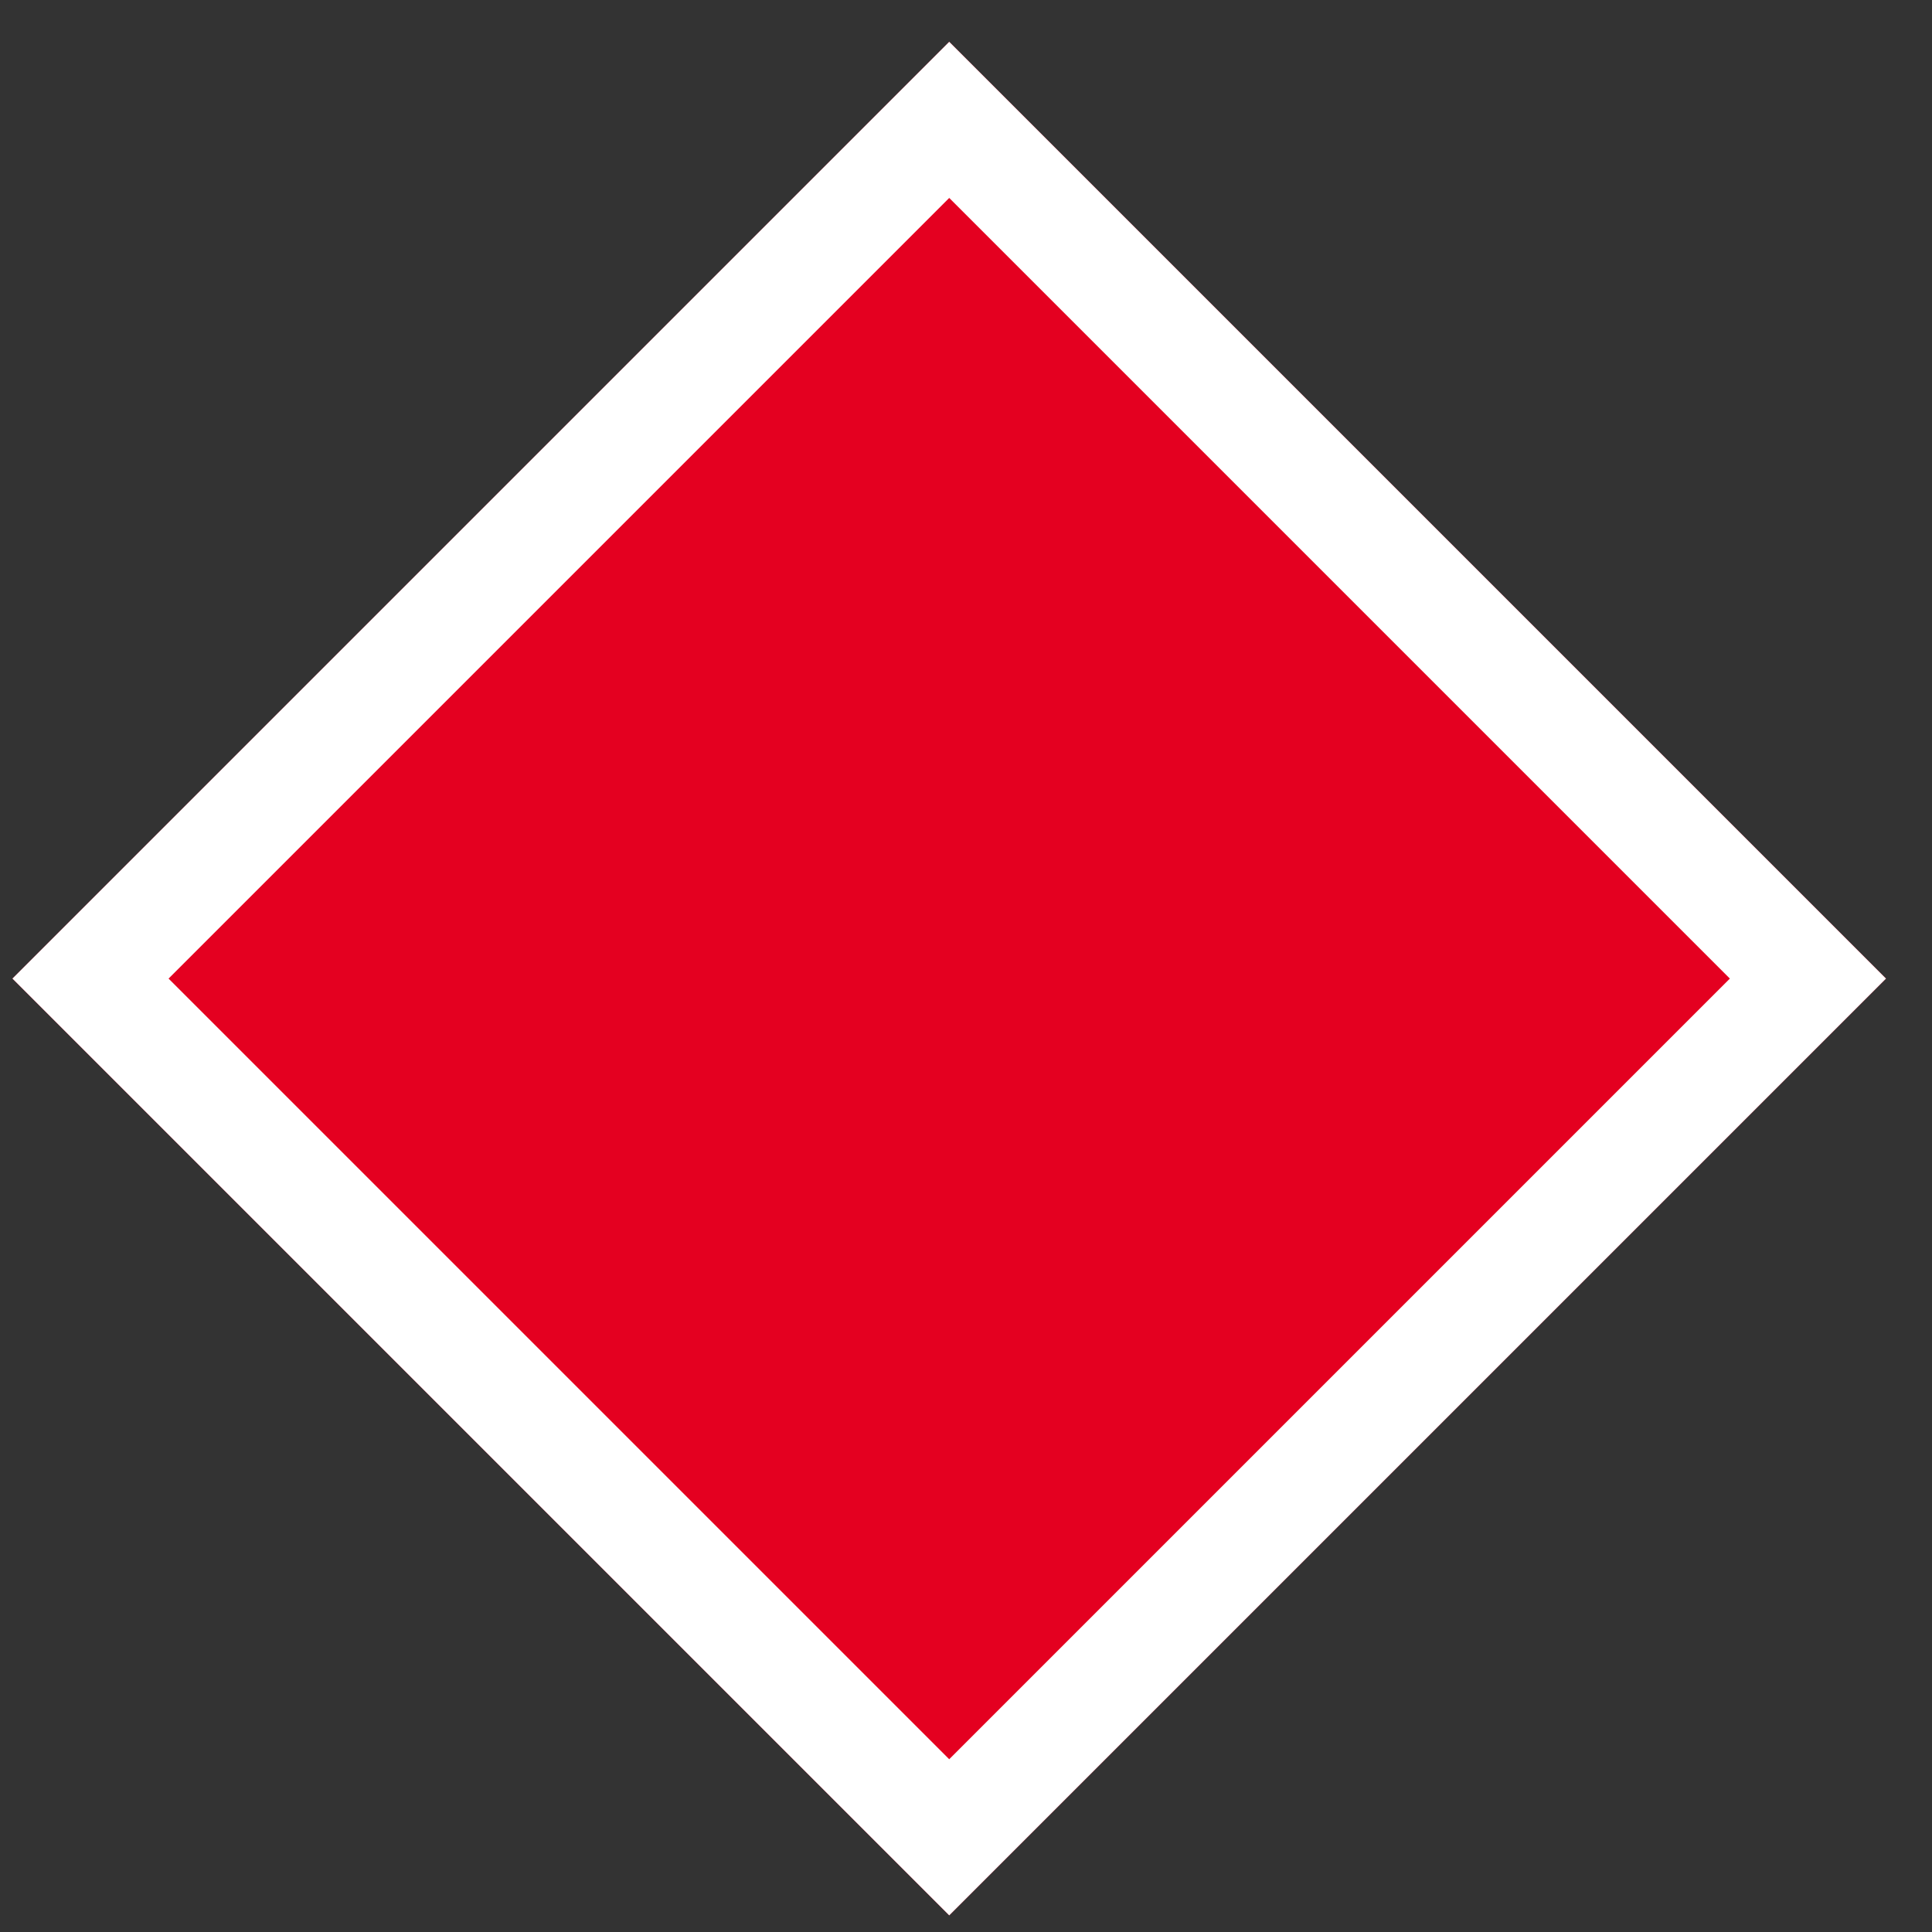 <?xml version="1.0" encoding="UTF-8"?>
<svg width="35px" height="35px" viewBox="0 0 35 35" version="1.1" xmlns="http://www.w3.org/2000/svg" xmlns:xlink="http://www.w3.org/1999/xlink">
    <rect x="0" y="0" width="35" height="35" fill="#333333" stroke="none"/>
    <!-- Generator: Sketch 48.2 (47327) - http://www.bohemiancoding.com/sketch -->
    <title>Group 3</title>
    <desc>Created with Sketch.</desc>
    <defs>
        <rect id="path-1" x="0" y="0" width="24" height="24"></rect>
    </defs>
    <g id="guide" stroke="none" stroke-width="1" fill="none" fill-rule="evenodd" transform="translate(-406, -268)">
        <g id="Group-3" transform="translate(406, 268)">
            <g id="Group-12-Copy-4" transform="translate(17.196, 17.728) rotate(-315) translate(-17.196, -17.728) translate(5.196, 5.728)">
                <g id="Rectangle-17">
                    <use fill="#E40020" fill-rule="evenodd" xlink:href="#path-1"></use>
                    <rect stroke="#FFFFFF" stroke-width="2" x="1" y="1" width="22" height="22"></rect>
                </g>
            </g>
        </g>
    </g>
</svg>